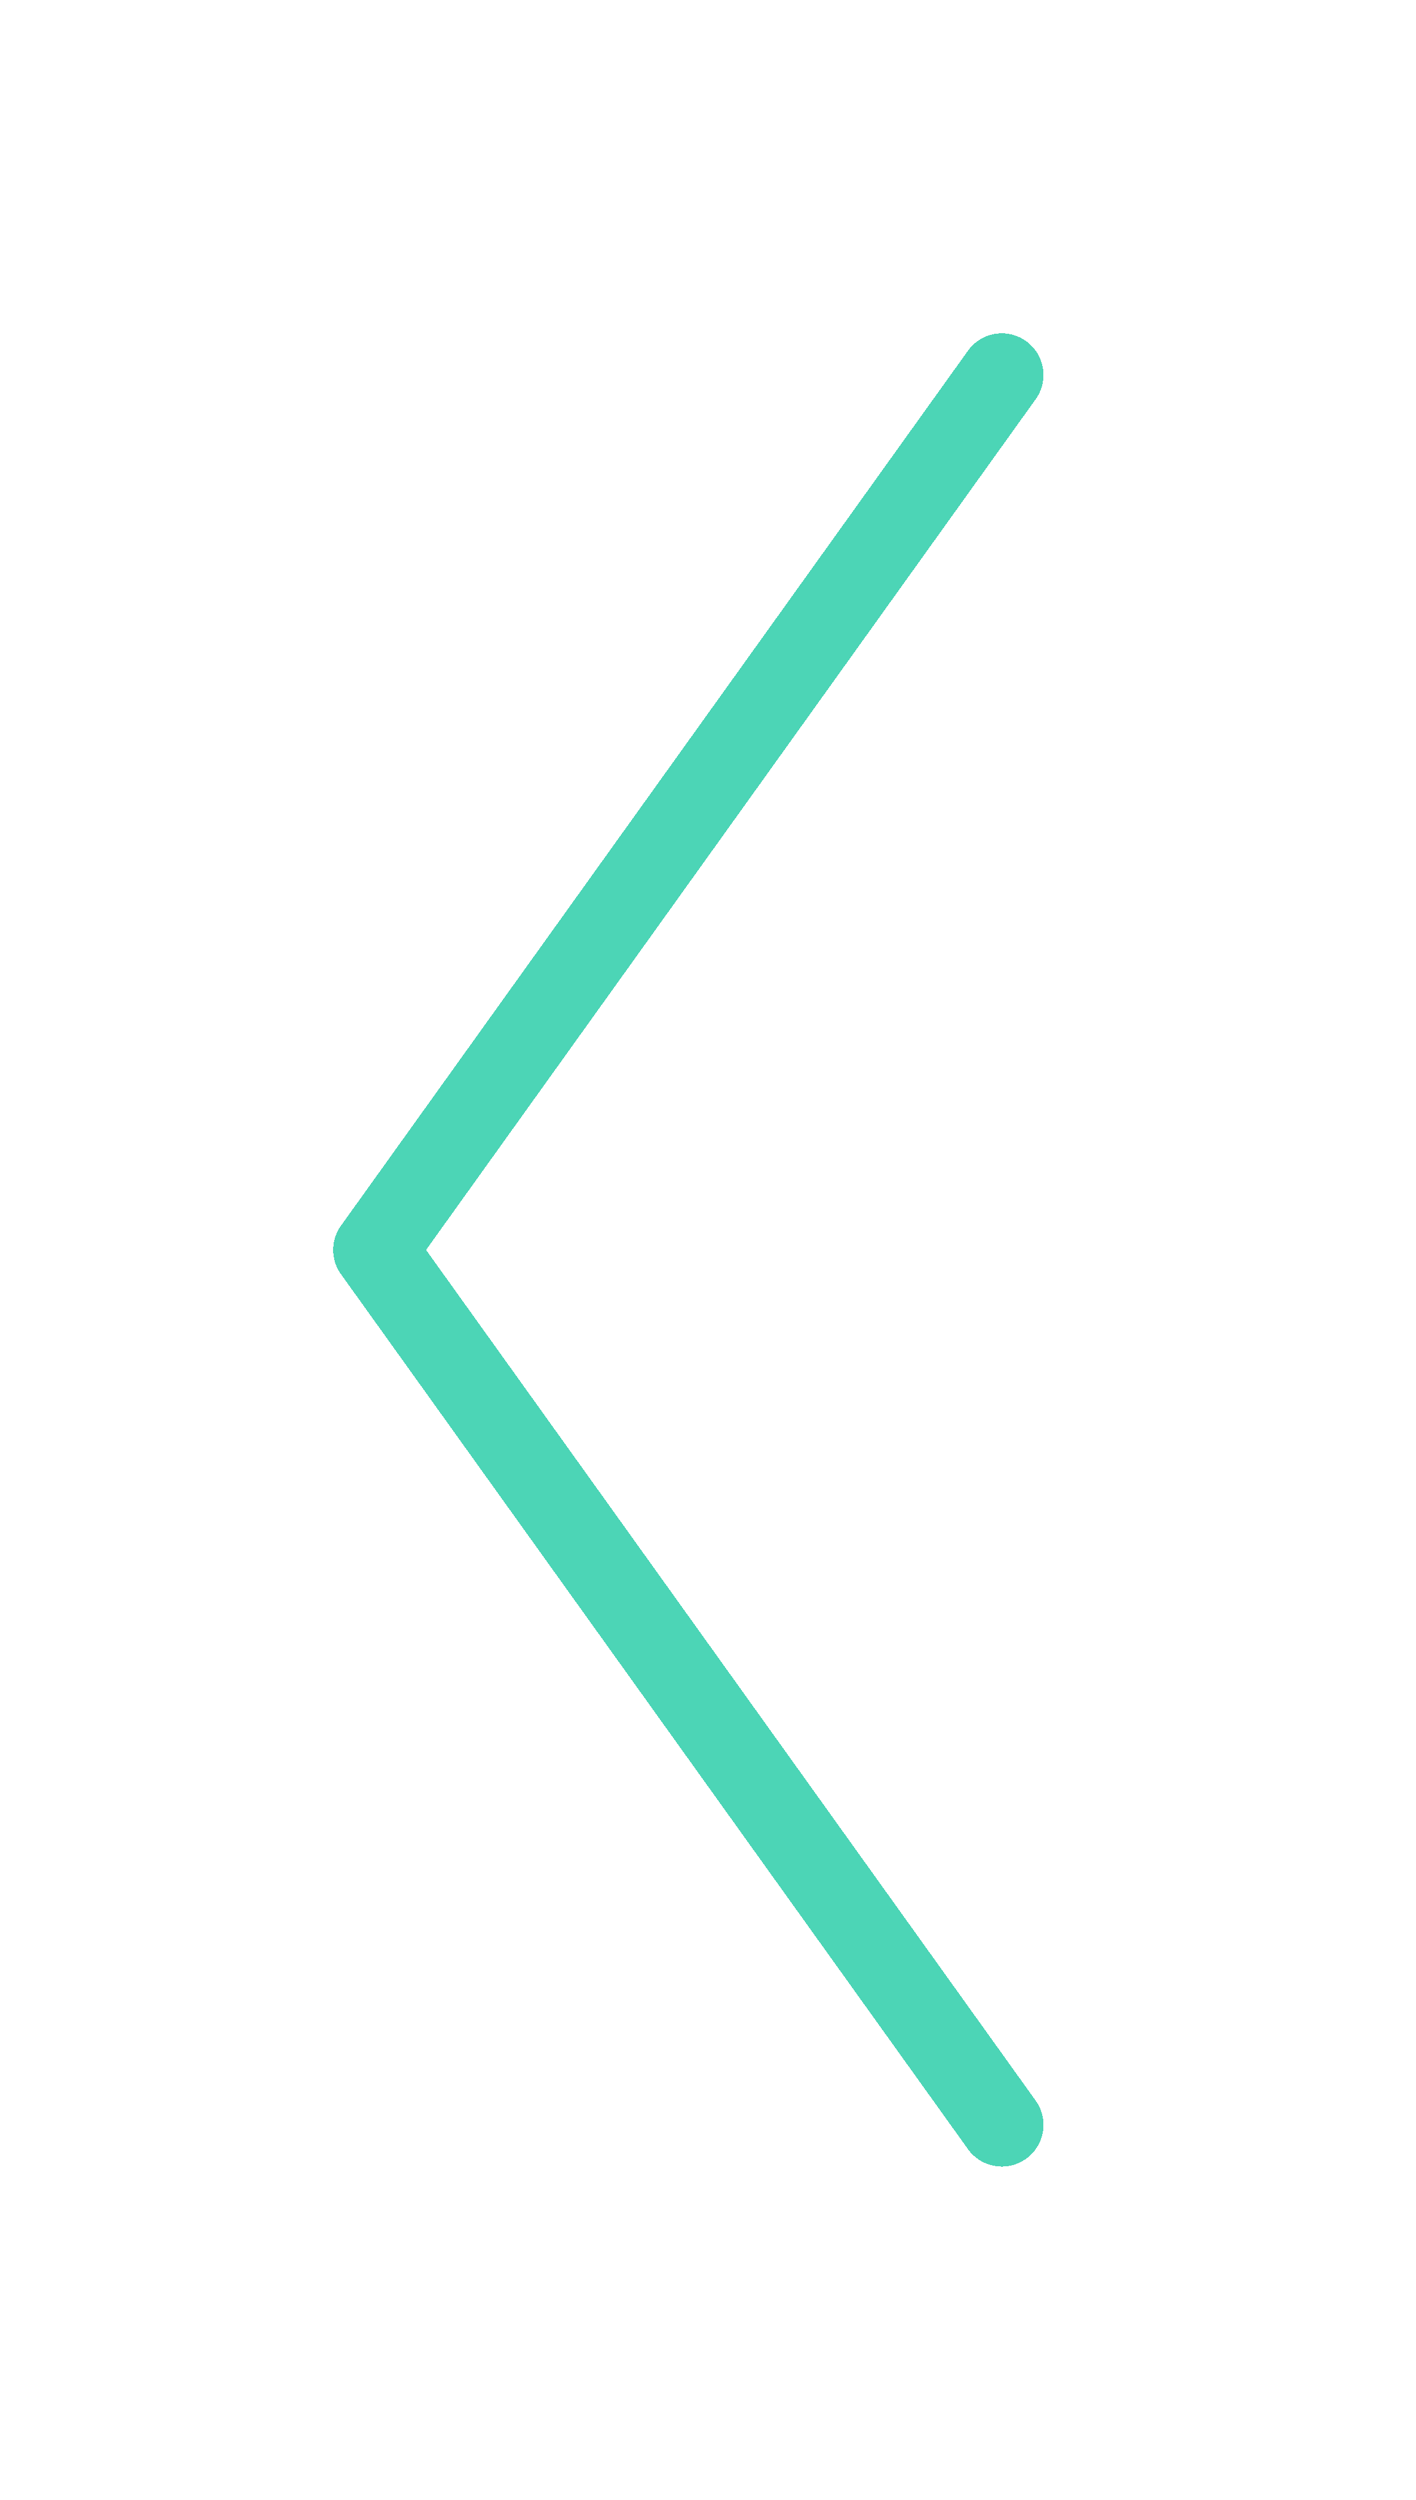 <svg width="34" height="60" viewBox="0 0 34 60" fill="none" xmlns="http://www.w3.org/2000/svg">
<g filter="url(#filter0_d_194_80)">
<path d="M24.055 1L9 22L24.055 43" stroke="#4CD5B6" stroke-width="2" stroke-linecap="round" stroke-linejoin="round" shape-rendering="crispEdges"/>
</g>
<defs>
<filter id="filter0_d_194_80" x="0" y="0" width="33.055" height="60" filterUnits="userSpaceOnUse" color-interpolation-filters="sRGB">
<feFlood flood-opacity="0" result="BackgroundImageFix"/>
<feColorMatrix in="SourceAlpha" type="matrix" values="0 0 0 0 0 0 0 0 0 0 0 0 0 0 0 0 0 0 127 0" result="hardAlpha"/>
<feOffset dy="8"/>
<feGaussianBlur stdDeviation="4"/>
<feComposite in2="hardAlpha" operator="out"/>
<feColorMatrix type="matrix" values="0 0 0 0 0 0 0 0 0 0 0 0 0 0 0 0 0 0 0.25 0"/>
<feBlend mode="normal" in2="BackgroundImageFix" result="effect1_dropShadow_194_80"/>
<feBlend mode="normal" in="SourceGraphic" in2="effect1_dropShadow_194_80" result="shape"/>
</filter>
</defs>
</svg>
